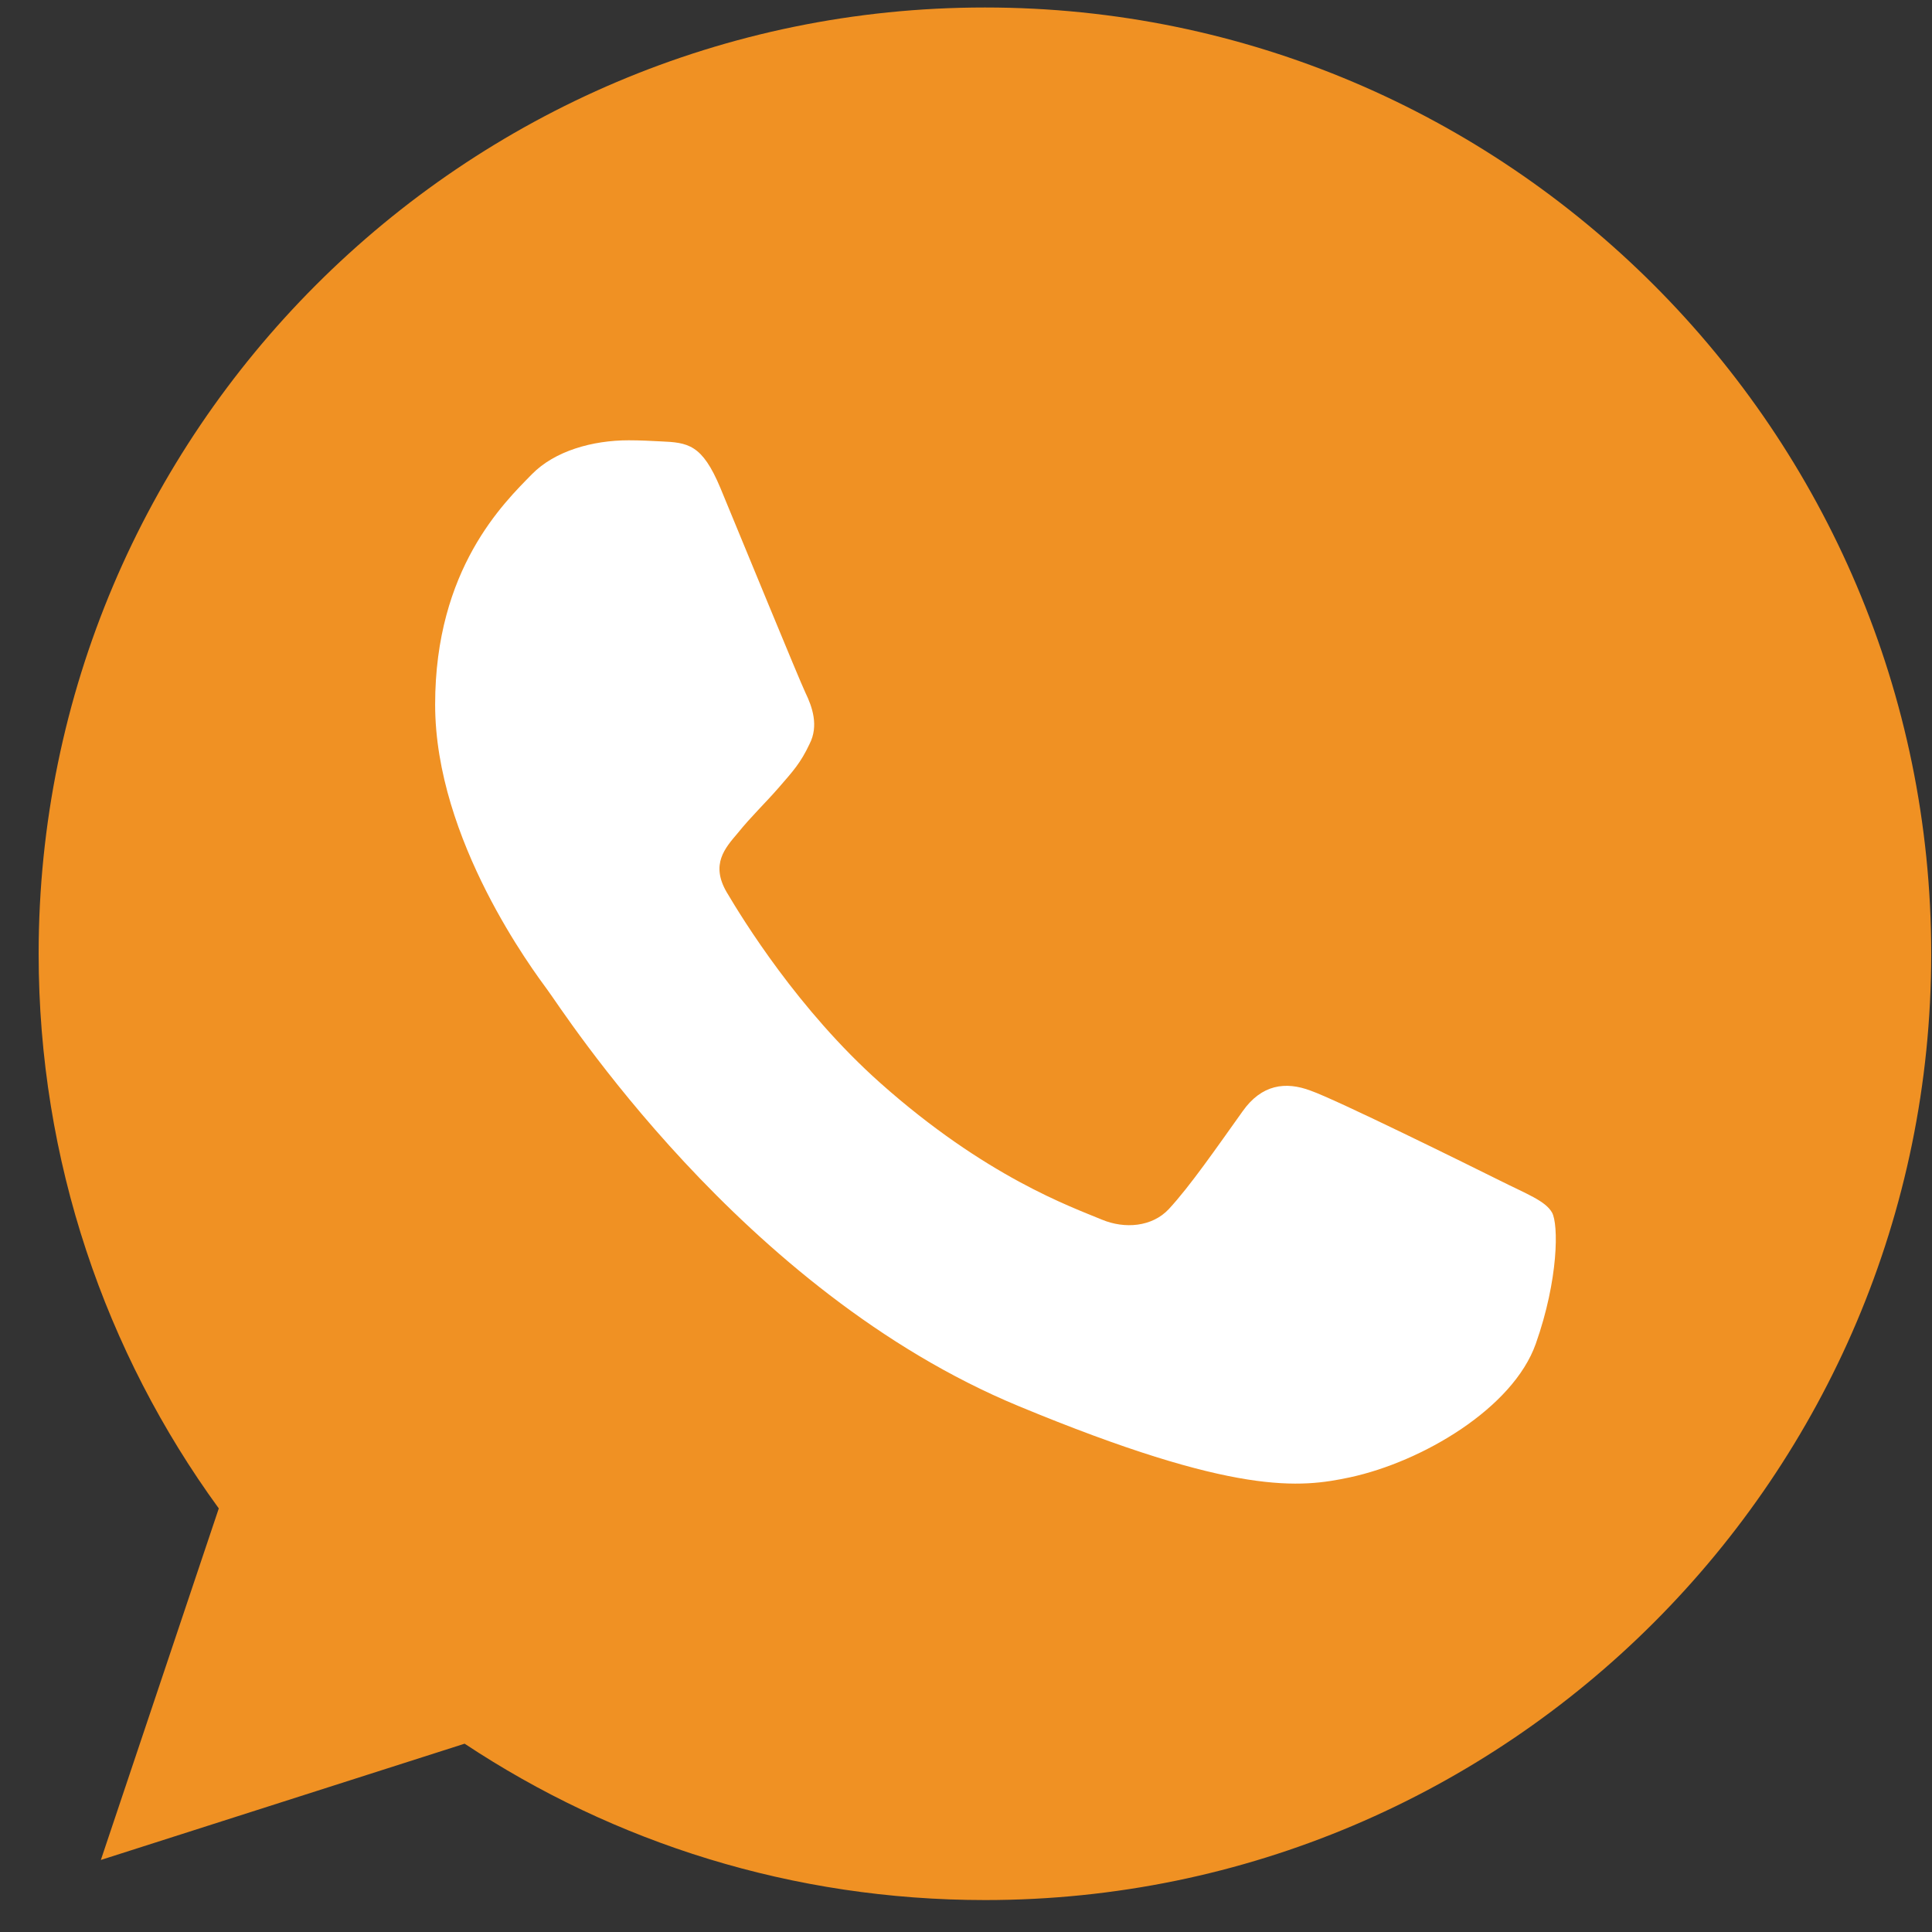 <svg width="49" height="49" viewBox="0 0 49 49" fill="none" xmlns="http://www.w3.org/2000/svg">
<rect x="0" y="0" width="49" height="49" fill="#333333" stroke="none"/>
<g clip-path="url(#clip0_1081_280)">
<path d="M24.986 0.19H24.974C11.742 0.19 0.98 10.954 0.98 24.19C0.98 29.44 2.672 34.306 5.549 38.257L2.558 47.173L11.784 44.224C15.579 46.738 20.105 48.19 24.986 48.19C38.219 48.19 48.98 37.423 48.98 24.19C48.98 10.957 38.219 0.19 24.986 0.19Z" fill="#F09123"/>
<path d="M38.951 34.081C38.372 35.716 36.074 37.072 34.241 37.468C32.987 37.735 31.349 37.948 25.835 35.662C18.782 32.74 14.24 25.573 13.886 25.108C13.547 24.643 11.036 21.313 11.036 17.869C11.036 14.425 12.785 12.748 13.49 12.028C14.069 11.437 15.026 11.167 15.944 11.167C16.241 11.167 16.508 11.182 16.748 11.194C17.453 11.224 17.807 11.266 18.272 12.379C18.851 13.774 20.261 17.218 20.429 17.572C20.6 17.926 20.771 18.406 20.531 18.871C20.306 19.351 20.108 19.564 19.754 19.972C19.4 20.38 19.064 20.692 18.71 21.13C18.386 21.511 18.02 21.919 18.428 22.624C18.836 23.314 20.246 25.615 22.322 27.463C25.001 29.848 27.173 30.61 27.95 30.934C28.529 31.174 29.219 31.117 29.642 30.667C30.179 30.088 30.842 29.128 31.517 28.183C31.997 27.505 32.603 27.421 33.239 27.661C33.887 27.886 37.316 29.581 38.021 29.932C38.726 30.286 39.191 30.454 39.362 30.751C39.53 31.048 39.53 32.443 38.951 34.081Z" fill="white"/>
</g>
<defs>
<clipPath id="clip0_1081_280">
<rect width="48" height="48" fill="white" transform="translate(0.98 0.19)"/>
</clipPath>
</defs>
</svg>
